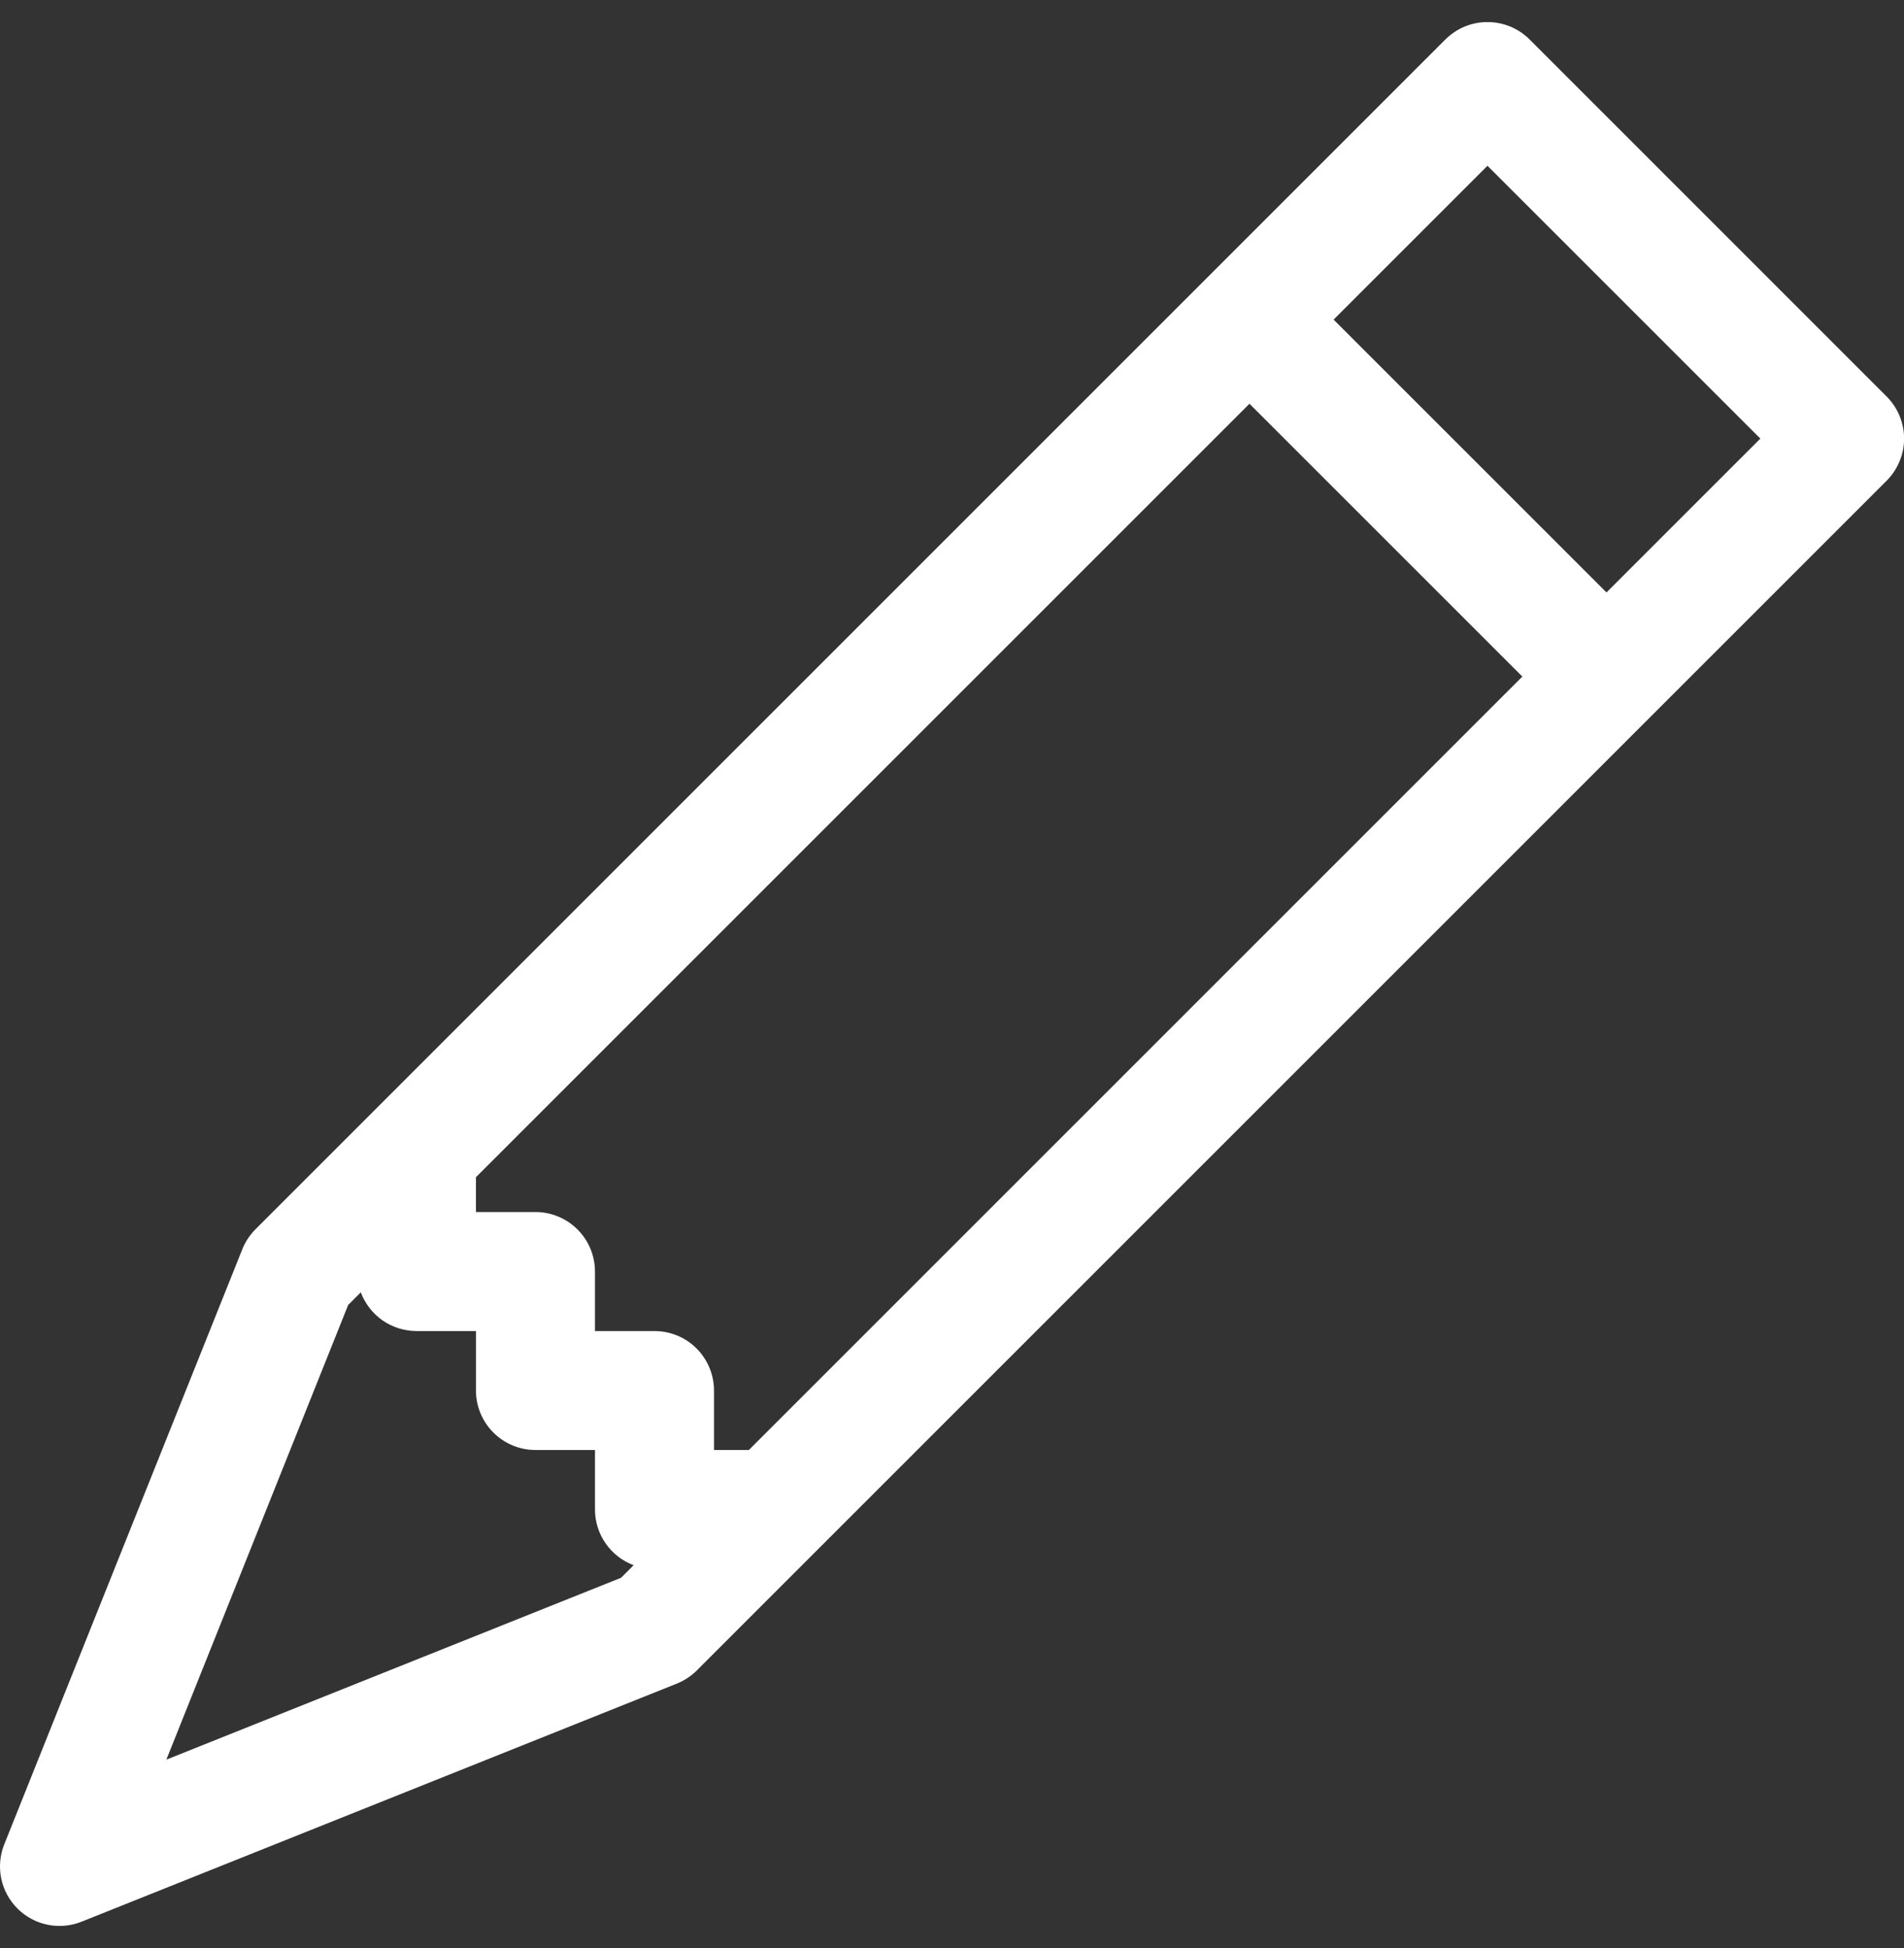 <svg width="43" height="44" viewBox="0 0 43 44" fill="none" xmlns="http://www.w3.org/2000/svg">
<rect x="0" y="0" width="43" height="44" fill="#333333" stroke="none"/>
<g clip-path="url(#clip0_859_88)">
<path d="M32.642 0.892C32.767 0.767 32.915 0.668 33.078 0.6C33.242 0.533 33.416 0.498 33.593 0.498C33.77 0.498 33.945 0.533 34.108 0.6C34.272 0.668 34.42 0.767 34.545 0.892L42.607 8.955C42.732 9.08 42.831 9.228 42.899 9.391C42.967 9.555 43.002 9.73 43.002 9.906C43.002 10.083 42.967 10.258 42.899 10.421C42.831 10.585 42.732 10.733 42.607 10.858L15.732 37.733C15.603 37.861 15.45 37.961 15.281 38.028L1.843 43.403C1.599 43.501 1.331 43.525 1.074 43.472C0.816 43.419 0.58 43.292 0.394 43.106C0.208 42.92 0.08 42.684 0.027 42.426C-0.025 42.168 -0.002 41.901 0.096 41.657L5.471 28.219C5.538 28.05 5.639 27.896 5.767 27.767L32.642 0.892ZM30.118 7.219L36.281 13.381L39.756 9.906L33.593 3.744L30.118 7.219ZM34.381 15.281L28.218 9.119L10.749 26.588V27.375H12.093C12.45 27.375 12.791 27.517 13.043 27.769C13.295 28.021 13.437 28.362 13.437 28.719V30.063H14.781C15.137 30.063 15.479 30.204 15.731 30.456C15.983 30.708 16.125 31.05 16.125 31.406V32.75H16.912L34.381 15.281ZM8.148 29.189L7.863 29.474L3.757 39.743L14.025 35.636L14.31 35.352C14.054 35.256 13.833 35.084 13.677 34.859C13.521 34.635 13.437 34.367 13.437 34.094V32.75H12.093C11.737 32.75 11.395 32.608 11.143 32.356C10.891 32.105 10.749 31.763 10.749 31.406V30.063H9.406C9.132 30.062 8.865 29.979 8.64 29.823C8.416 29.666 8.244 29.445 8.148 29.189Z" fill="white"/>
</g>
<defs>
<clipPath id="clip0_859_88">
<rect width="43" height="43" fill="white" transform="translate(0 0.5)"/>
</clipPath>
</defs>
</svg>
